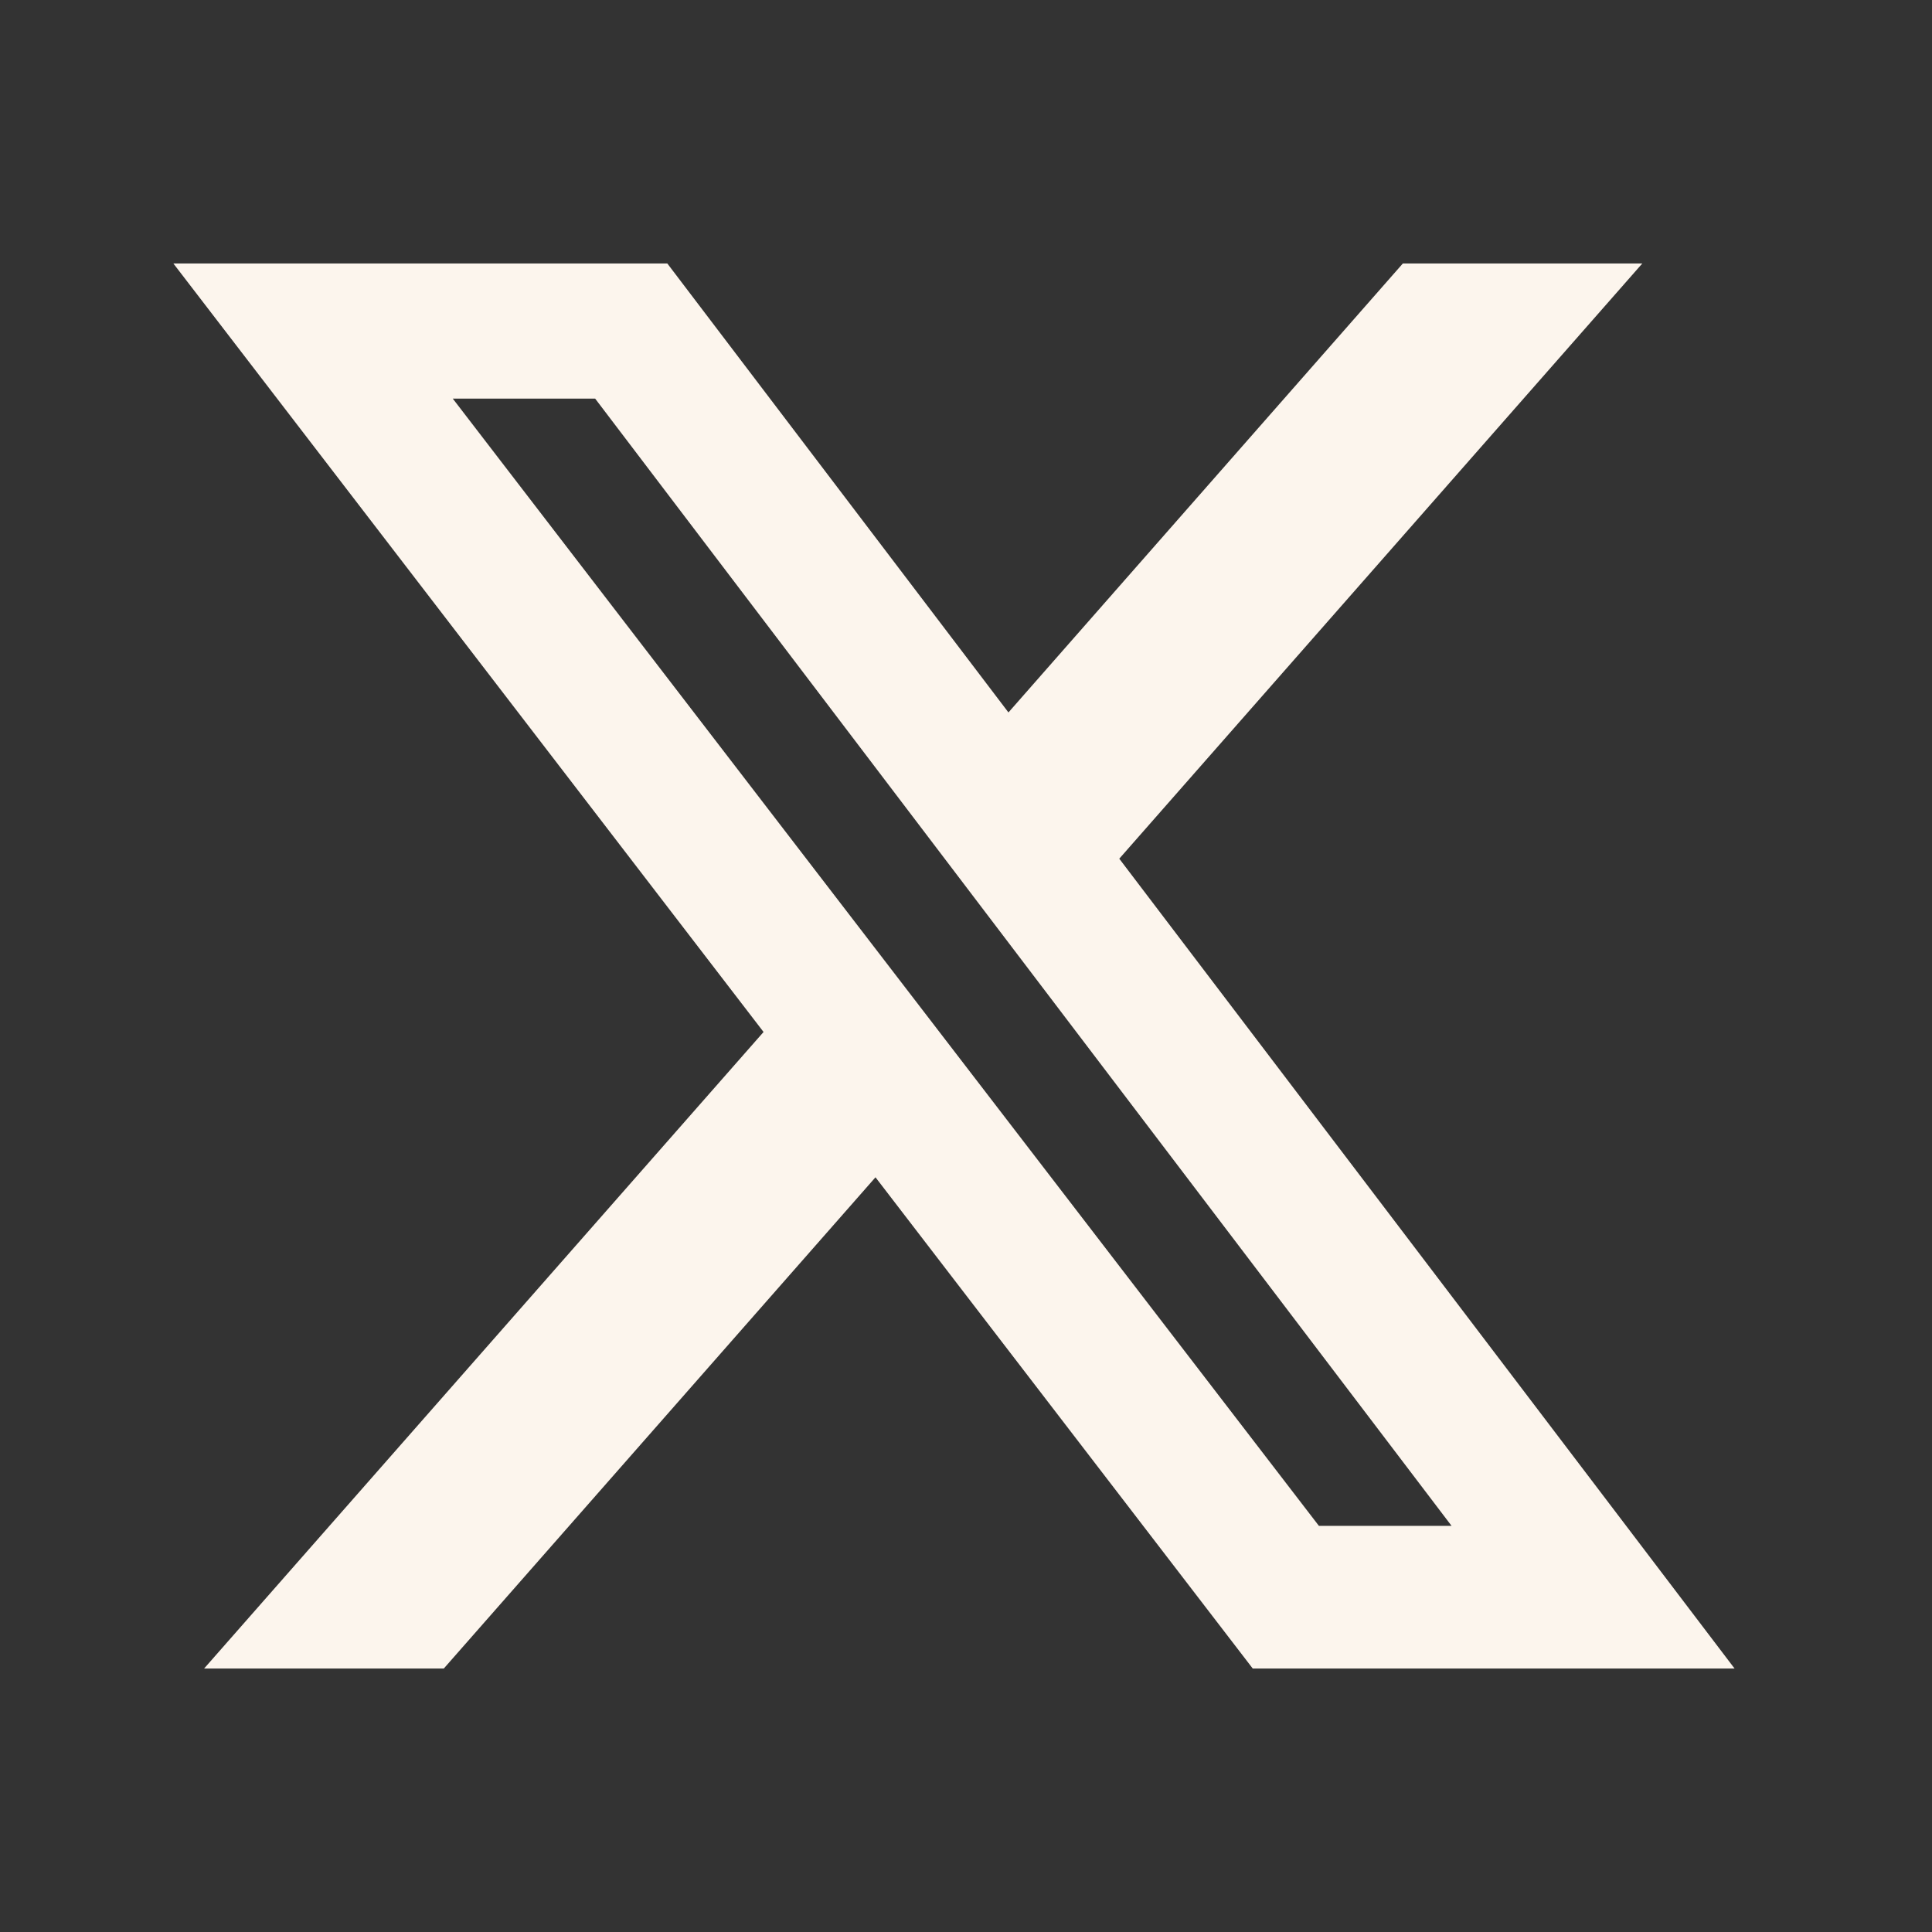 <svg width="33" height="33" viewBox="0 0 33 33" fill="none" xmlns="http://www.w3.org/2000/svg">
<rect x="0" y="0" width="33" height="33" fill="#333333" stroke="none"/>
<path d="M23.962 4.5H28.052L19.118 14.667L29.628 28.5H21.398L14.954 20.109L7.58 28.5H3.486L13.042 17.627L2.961 4.5H11.398L17.225 12.169L23.962 4.5ZM22.528 26.063H24.794L10.166 6.809H7.734L22.528 26.063Z" fill="#FCF5ED"/>
</svg>
